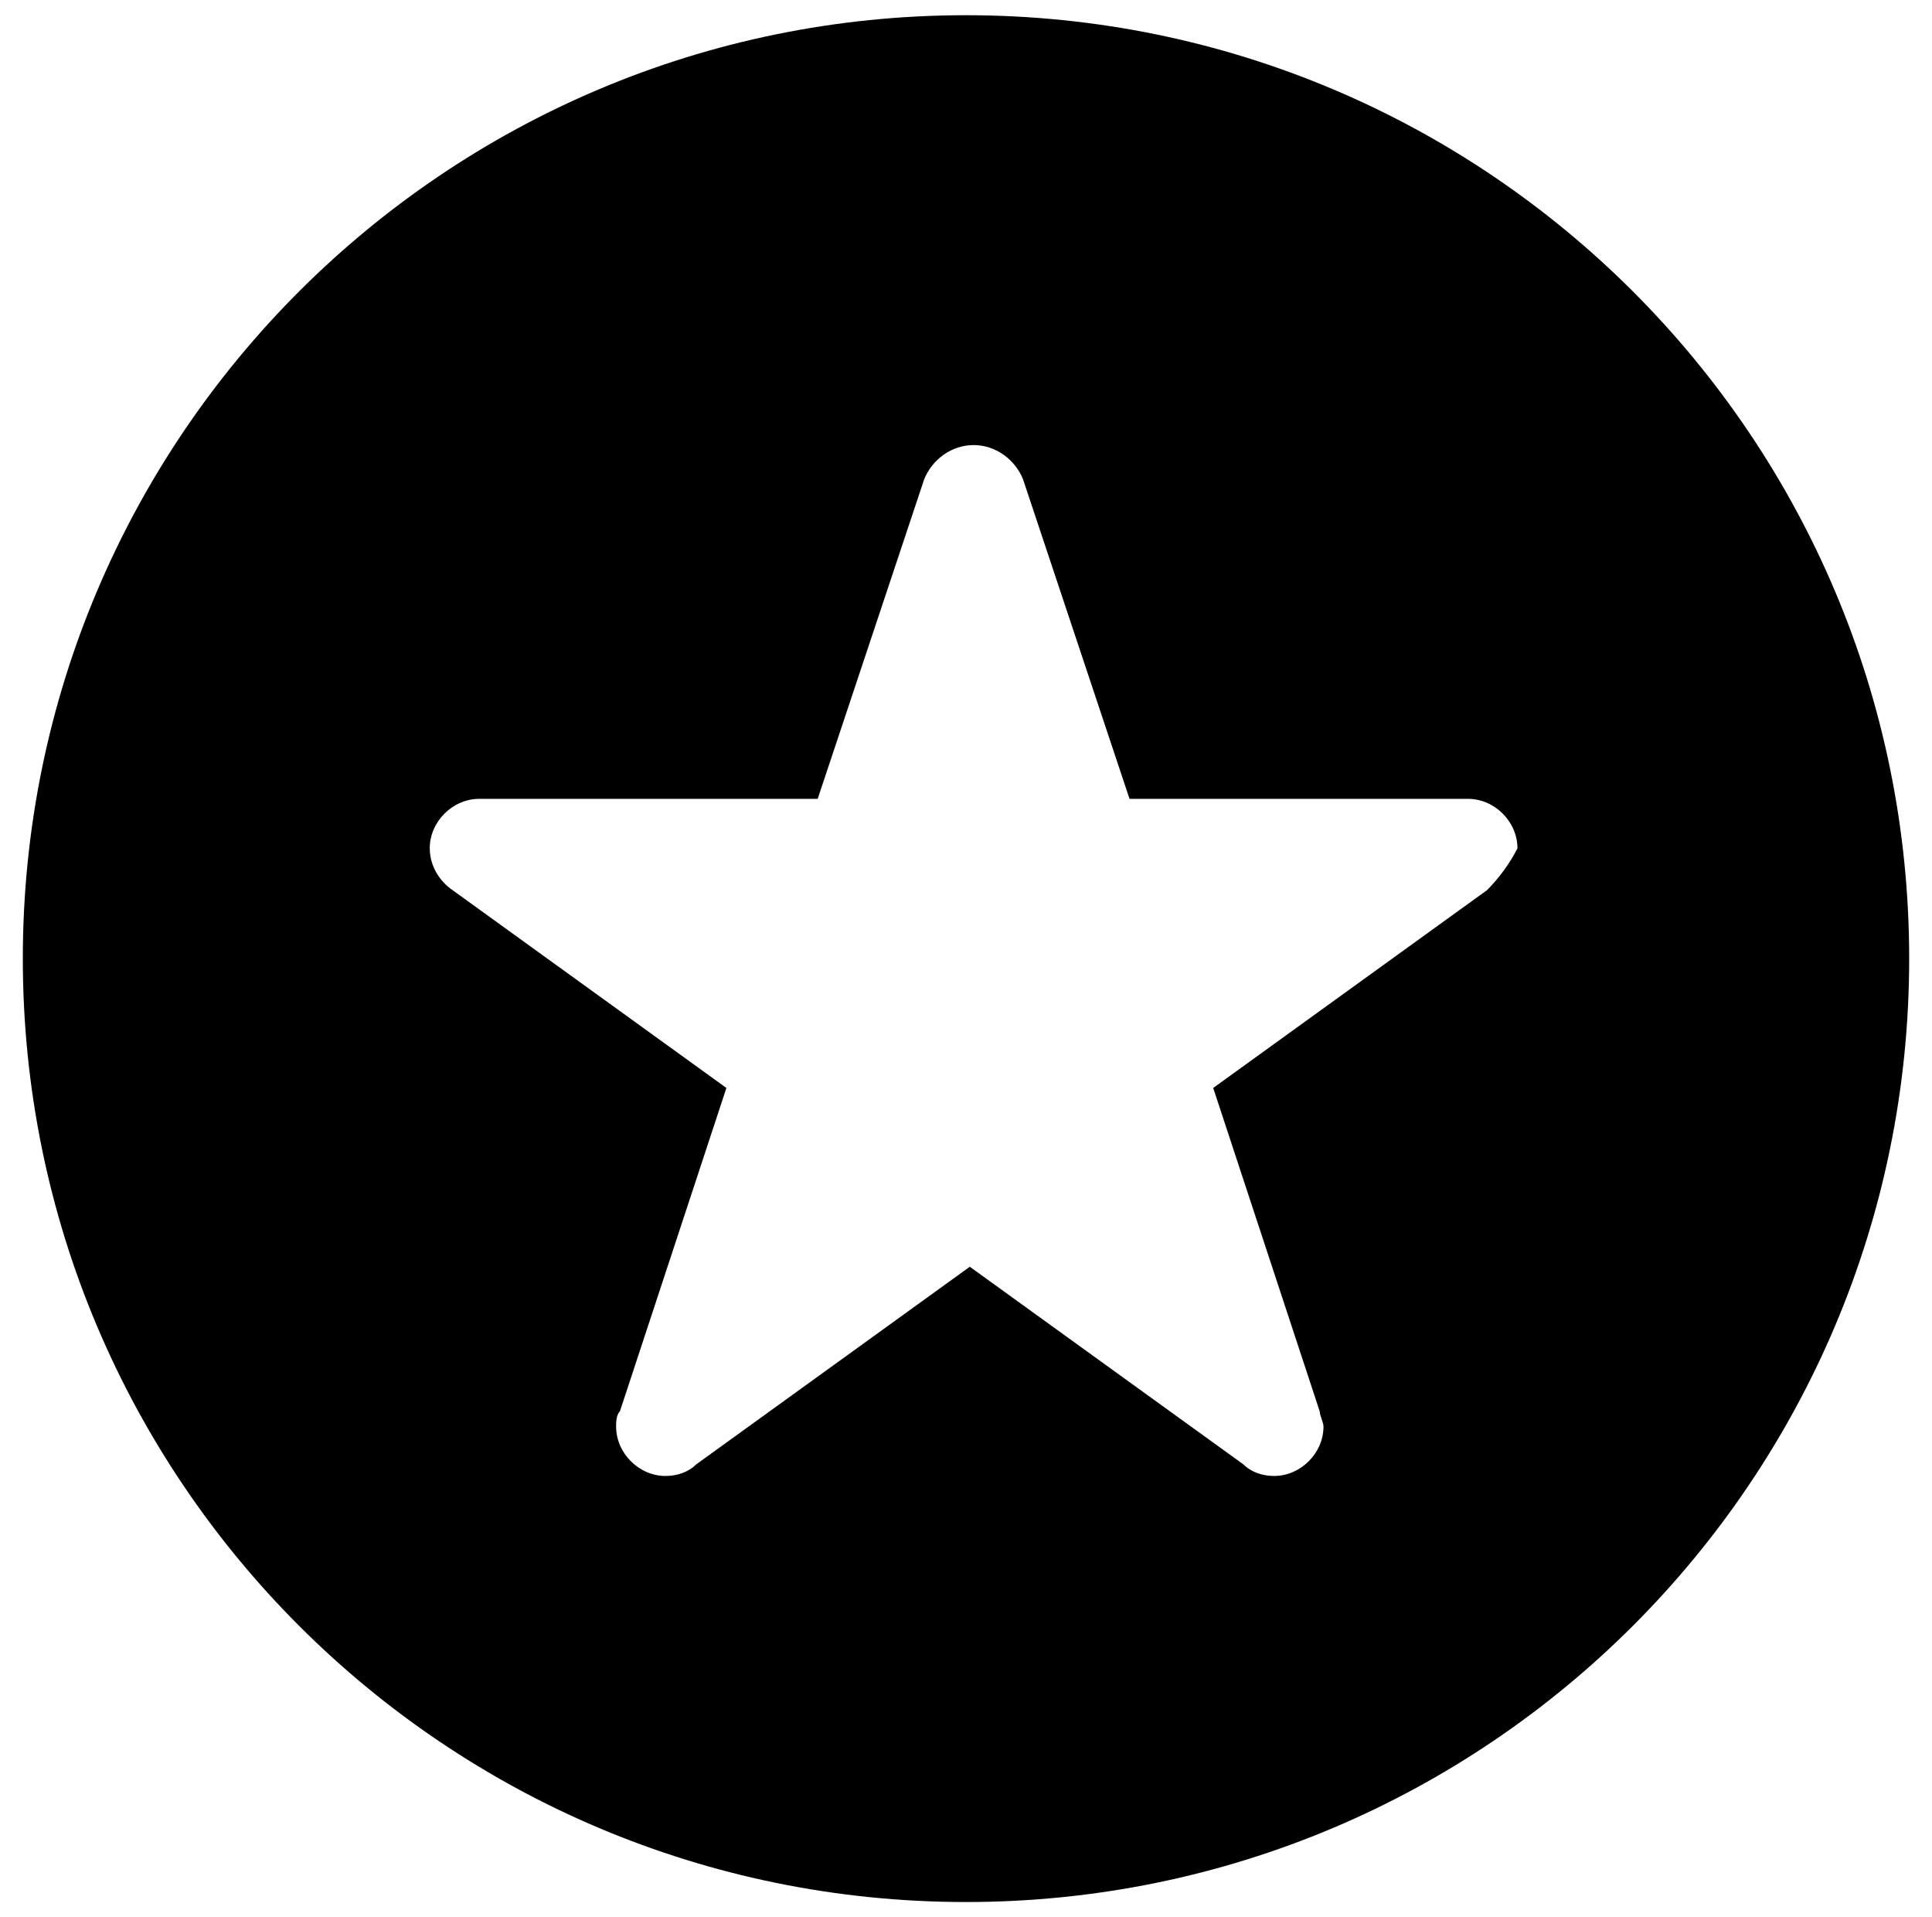 <?xml version="1.0" encoding="utf-8"?>
<!-- Generator: Adobe Illustrator 22.1.0, SVG Export Plug-In . SVG Version: 6.00 Build 0)  -->
<svg version="1.1" id="Capa_1" xmlns="http://www.w3.org/2000/svg" xmlns:xlink="http://www.w3.org/1999/xlink" x="0px" y="0px"
	 viewBox="0 0 50.8 50.4" style="enable-background:new 0 0 50.8 50.4;" xml:space="preserve">
<g>
	<g>
		<path d="M25.4,0.4C11.7,0.4,0.6,11.5,0.6,25.2C0.6,38.9,11.7,50,25.4,50c13.7,0,24.8-11.1,24.8-24.8C50.2,11.5,39.1,0.4,25.4,0.4z
			 M39.1,23.4L39.1,23.4l-7.2,5.2l2.8,8.5c0,0.1,0.1,0.3,0.1,0.4c0,0.7-0.6,1.3-1.3,1.3c-0.3,0-0.6-0.1-0.8-0.3l-7.2-5.2l-7.2,5.2
			c-0.2,0.2-0.5,0.3-0.8,0.3c-0.7,0-1.3-0.6-1.3-1.3c0-0.1,0-0.3,0.1-0.4l2.8-8.5l-7.2-5.2v0c-0.3-0.2-0.6-0.6-0.6-1.1
			c0-0.7,0.6-1.3,1.3-1.3h8.9l2.8-8.4c0.2-0.5,0.7-0.9,1.3-0.9s1.1,0.4,1.3,0.9l2.8,8.4h8.9c0.7,0,1.3,0.6,1.3,1.3
			C39.7,22.7,39.4,23.1,39.1,23.4z"/>
	</g>
</g>
</svg>
